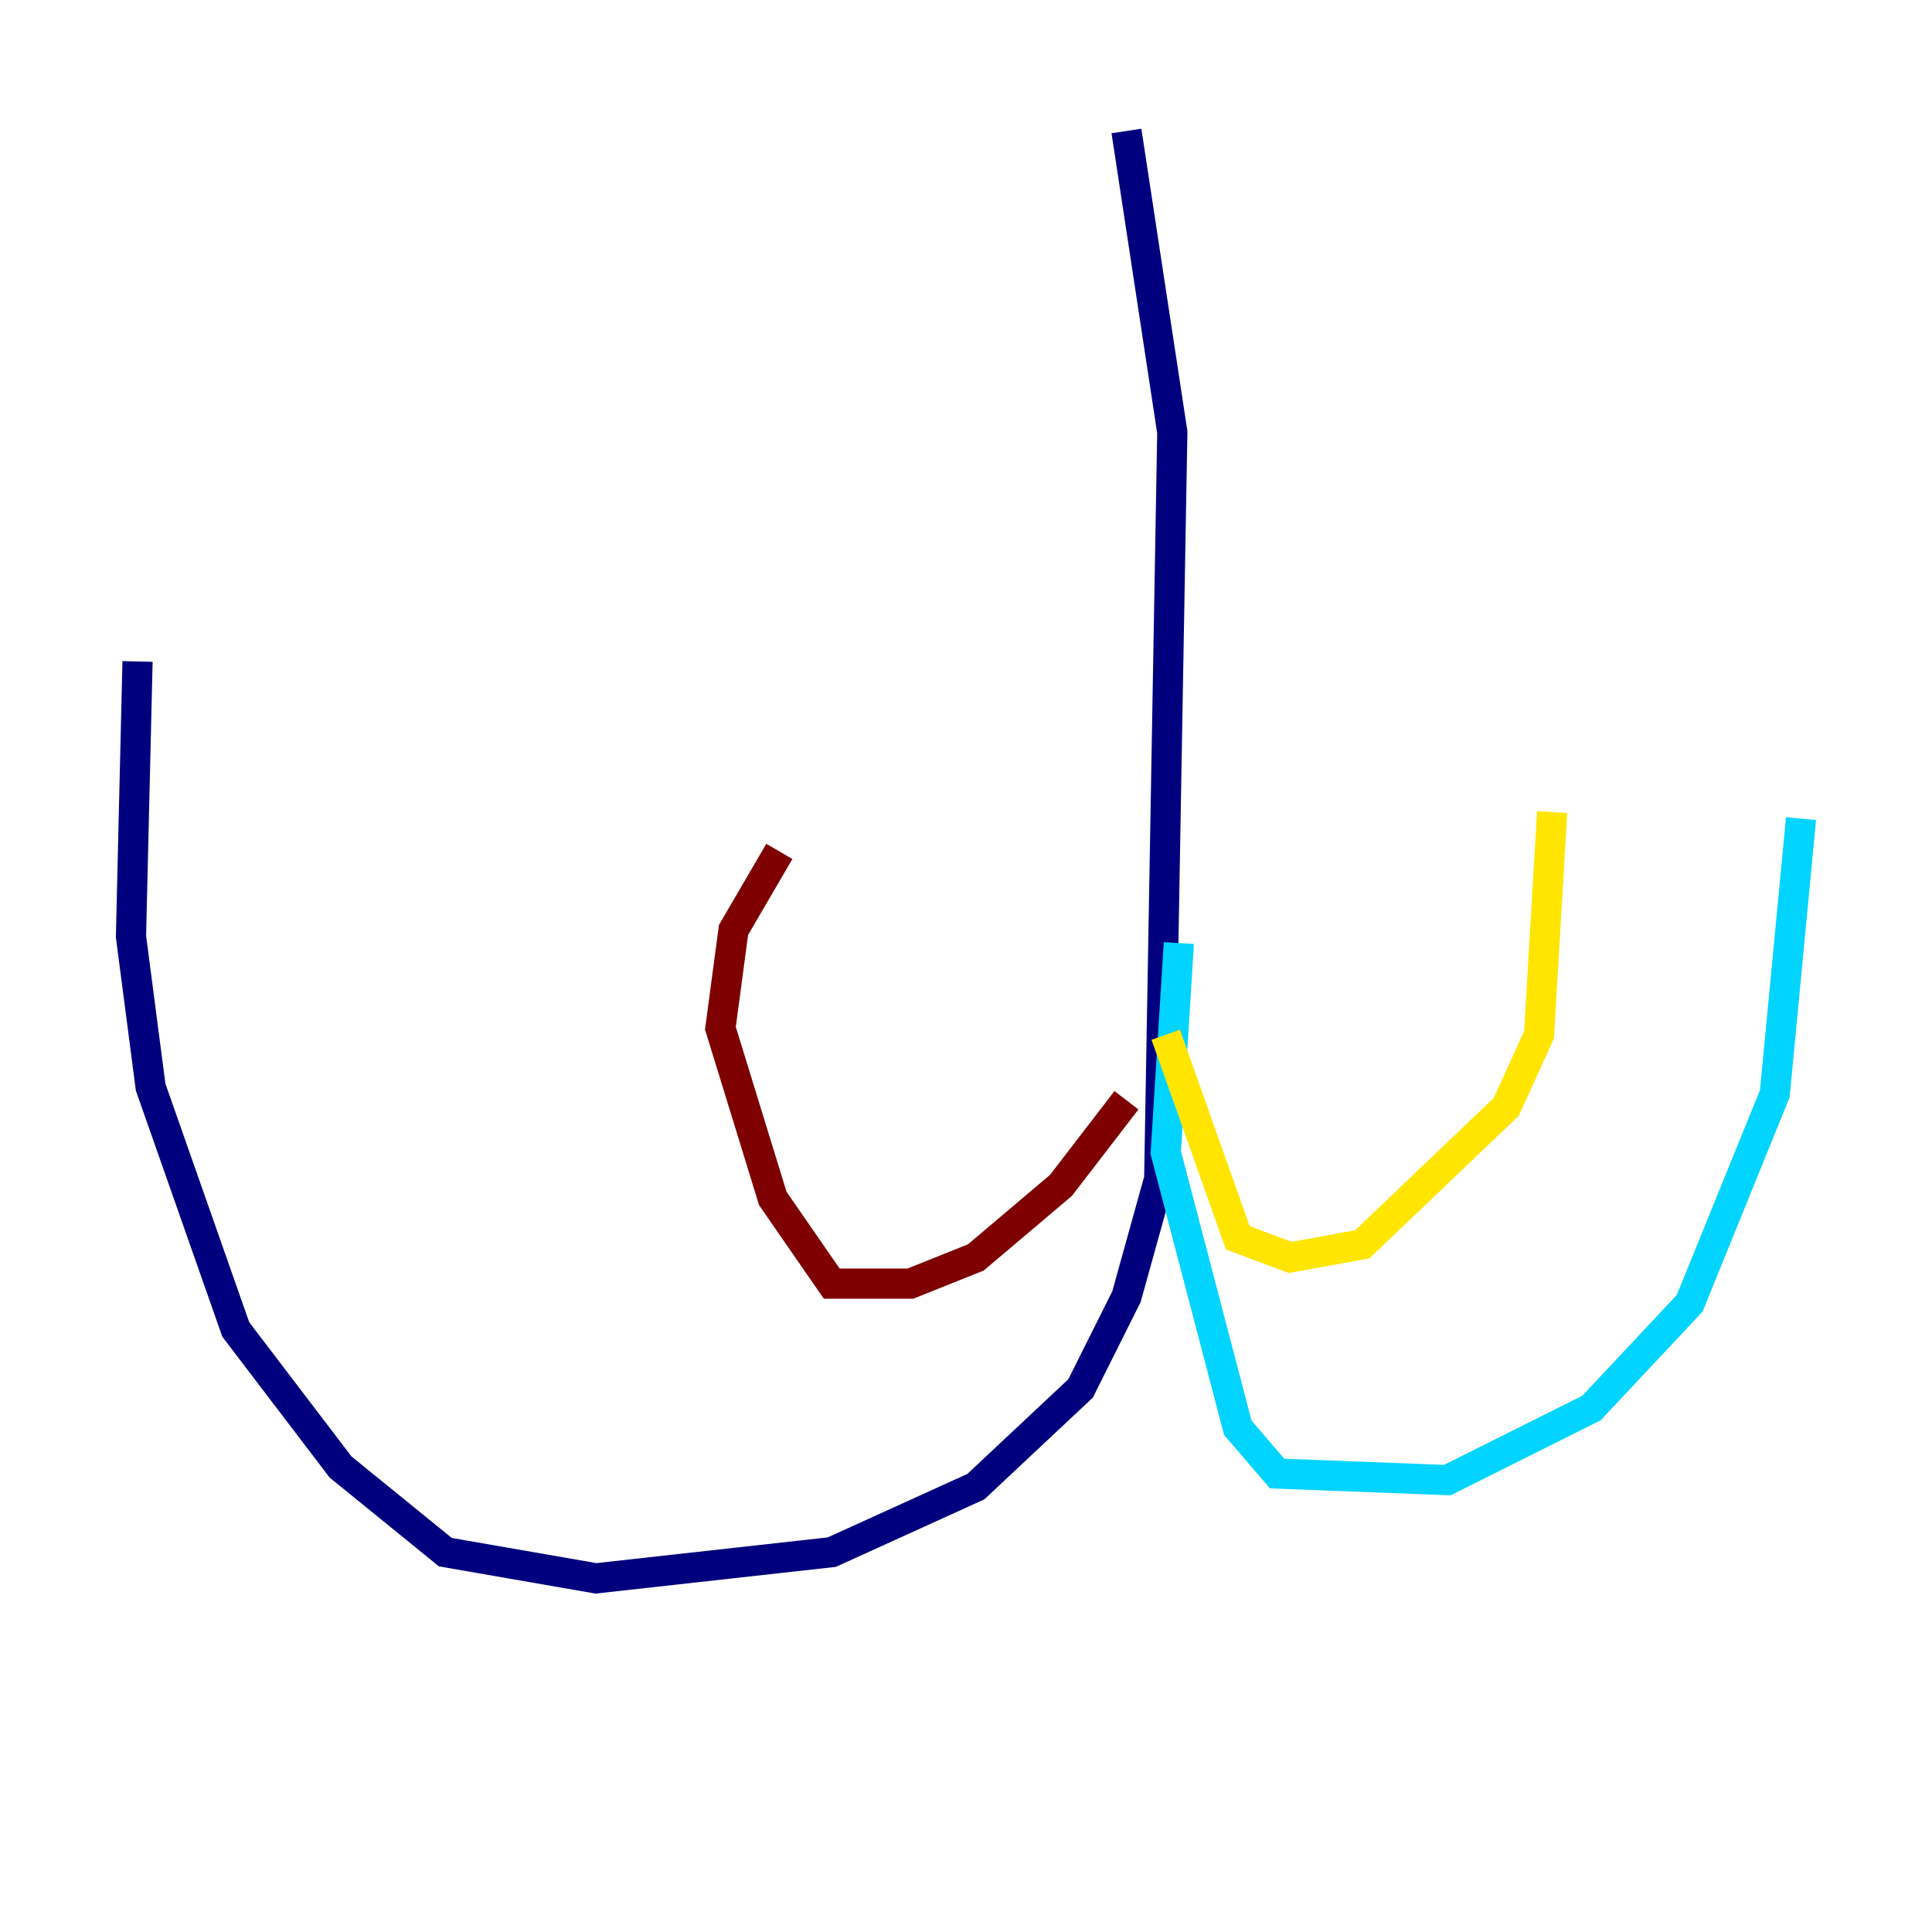 <?xml version="1.0" encoding="utf-8" ?>
<svg baseProfile="tiny" height="128" version="1.2" viewBox="0,0,128,128" width="128" xmlns="http://www.w3.org/2000/svg" xmlns:ev="http://www.w3.org/2001/xml-events" xmlns:xlink="http://www.w3.org/1999/xlink"><defs /><polyline fill="none" points="74.63,8.678 77.668,28.637 76.8,78.102 74.63,85.912 71.593,91.986 64.651,98.495 55.105,102.834 39.485,104.57 29.505,102.834 22.563,97.193 15.62,88.081 9.98,72.027 8.678,62.047 9.112,43.824" stroke="#00007f" stroke-width="2" /><polyline fill="none" points="78.102,62.481 77.234,76.366 82.007,94.59 84.61,97.627 95.891,98.061 105.437,93.288 111.946,86.346 117.586,72.461 119.322,54.237" stroke="#00d4ff" stroke-width="2" /><polyline fill="none" points="77.234,68.556 82.007,82.007 85.478,83.308 90.251,82.441 99.797,73.329 101.966,68.556 102.834,53.803" stroke="#ffe500" stroke-width="2" /><polyline fill="none" points="74.63,72.895 70.291,78.536 64.651,83.308 60.312,85.044 55.105,85.044 51.2,79.403 47.729,68.122 48.597,61.614 51.634,56.407" stroke="#7f0000" stroke-width="2" /></svg>